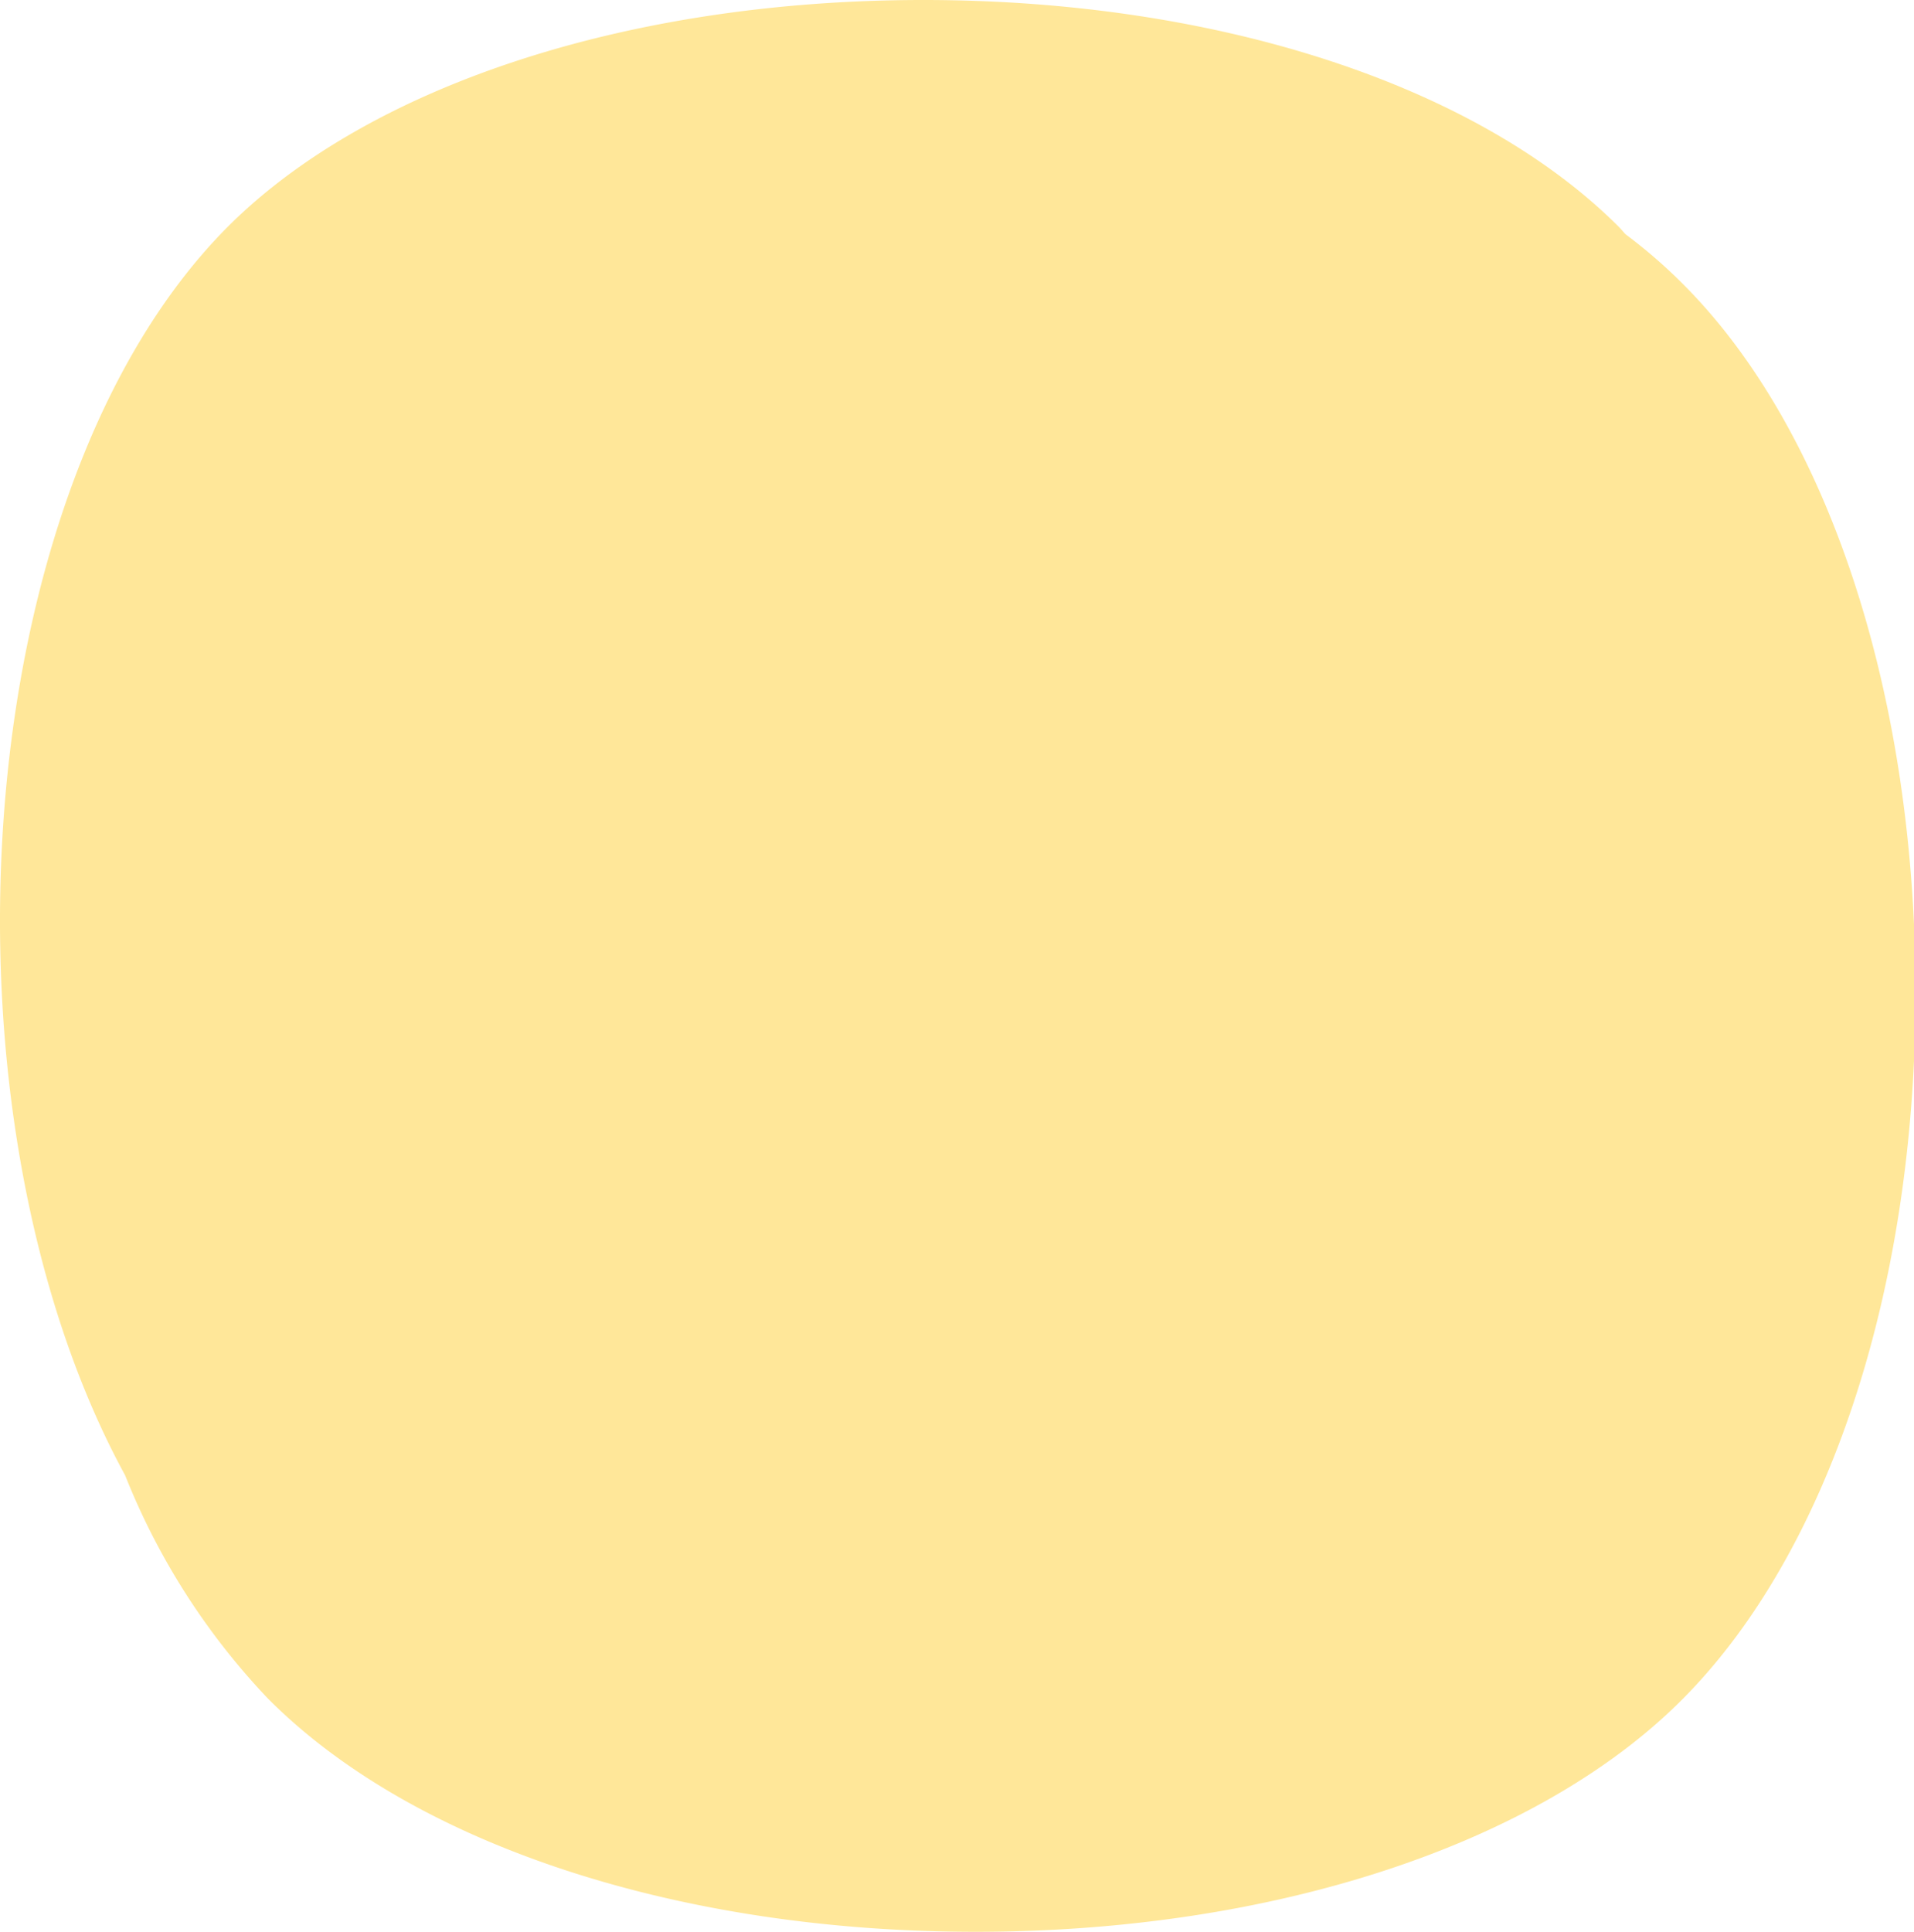 <svg xmlns="http://www.w3.org/2000/svg" viewBox="0 0 110 111"><path d="M96.72,16.32a29.72,29.72,0,0,0-3.3-2.86c-.13-.14-.26-.3-.4-.44C84.86,4.87,69.92,0,53.07,0S21.28,4.87,13.12,13C-2.1,28.24-4.08,64.11,7.19,84.77A40.07,40.07,0,0,0,15.4,97.6C23.75,106,39,111,56.07,111s32.32-5,40.65-13.39,13.34-23.41,13.37-40.44C110.11,40,105.12,24.71,96.72,16.32Z" fill="#ffe799"/></svg>
